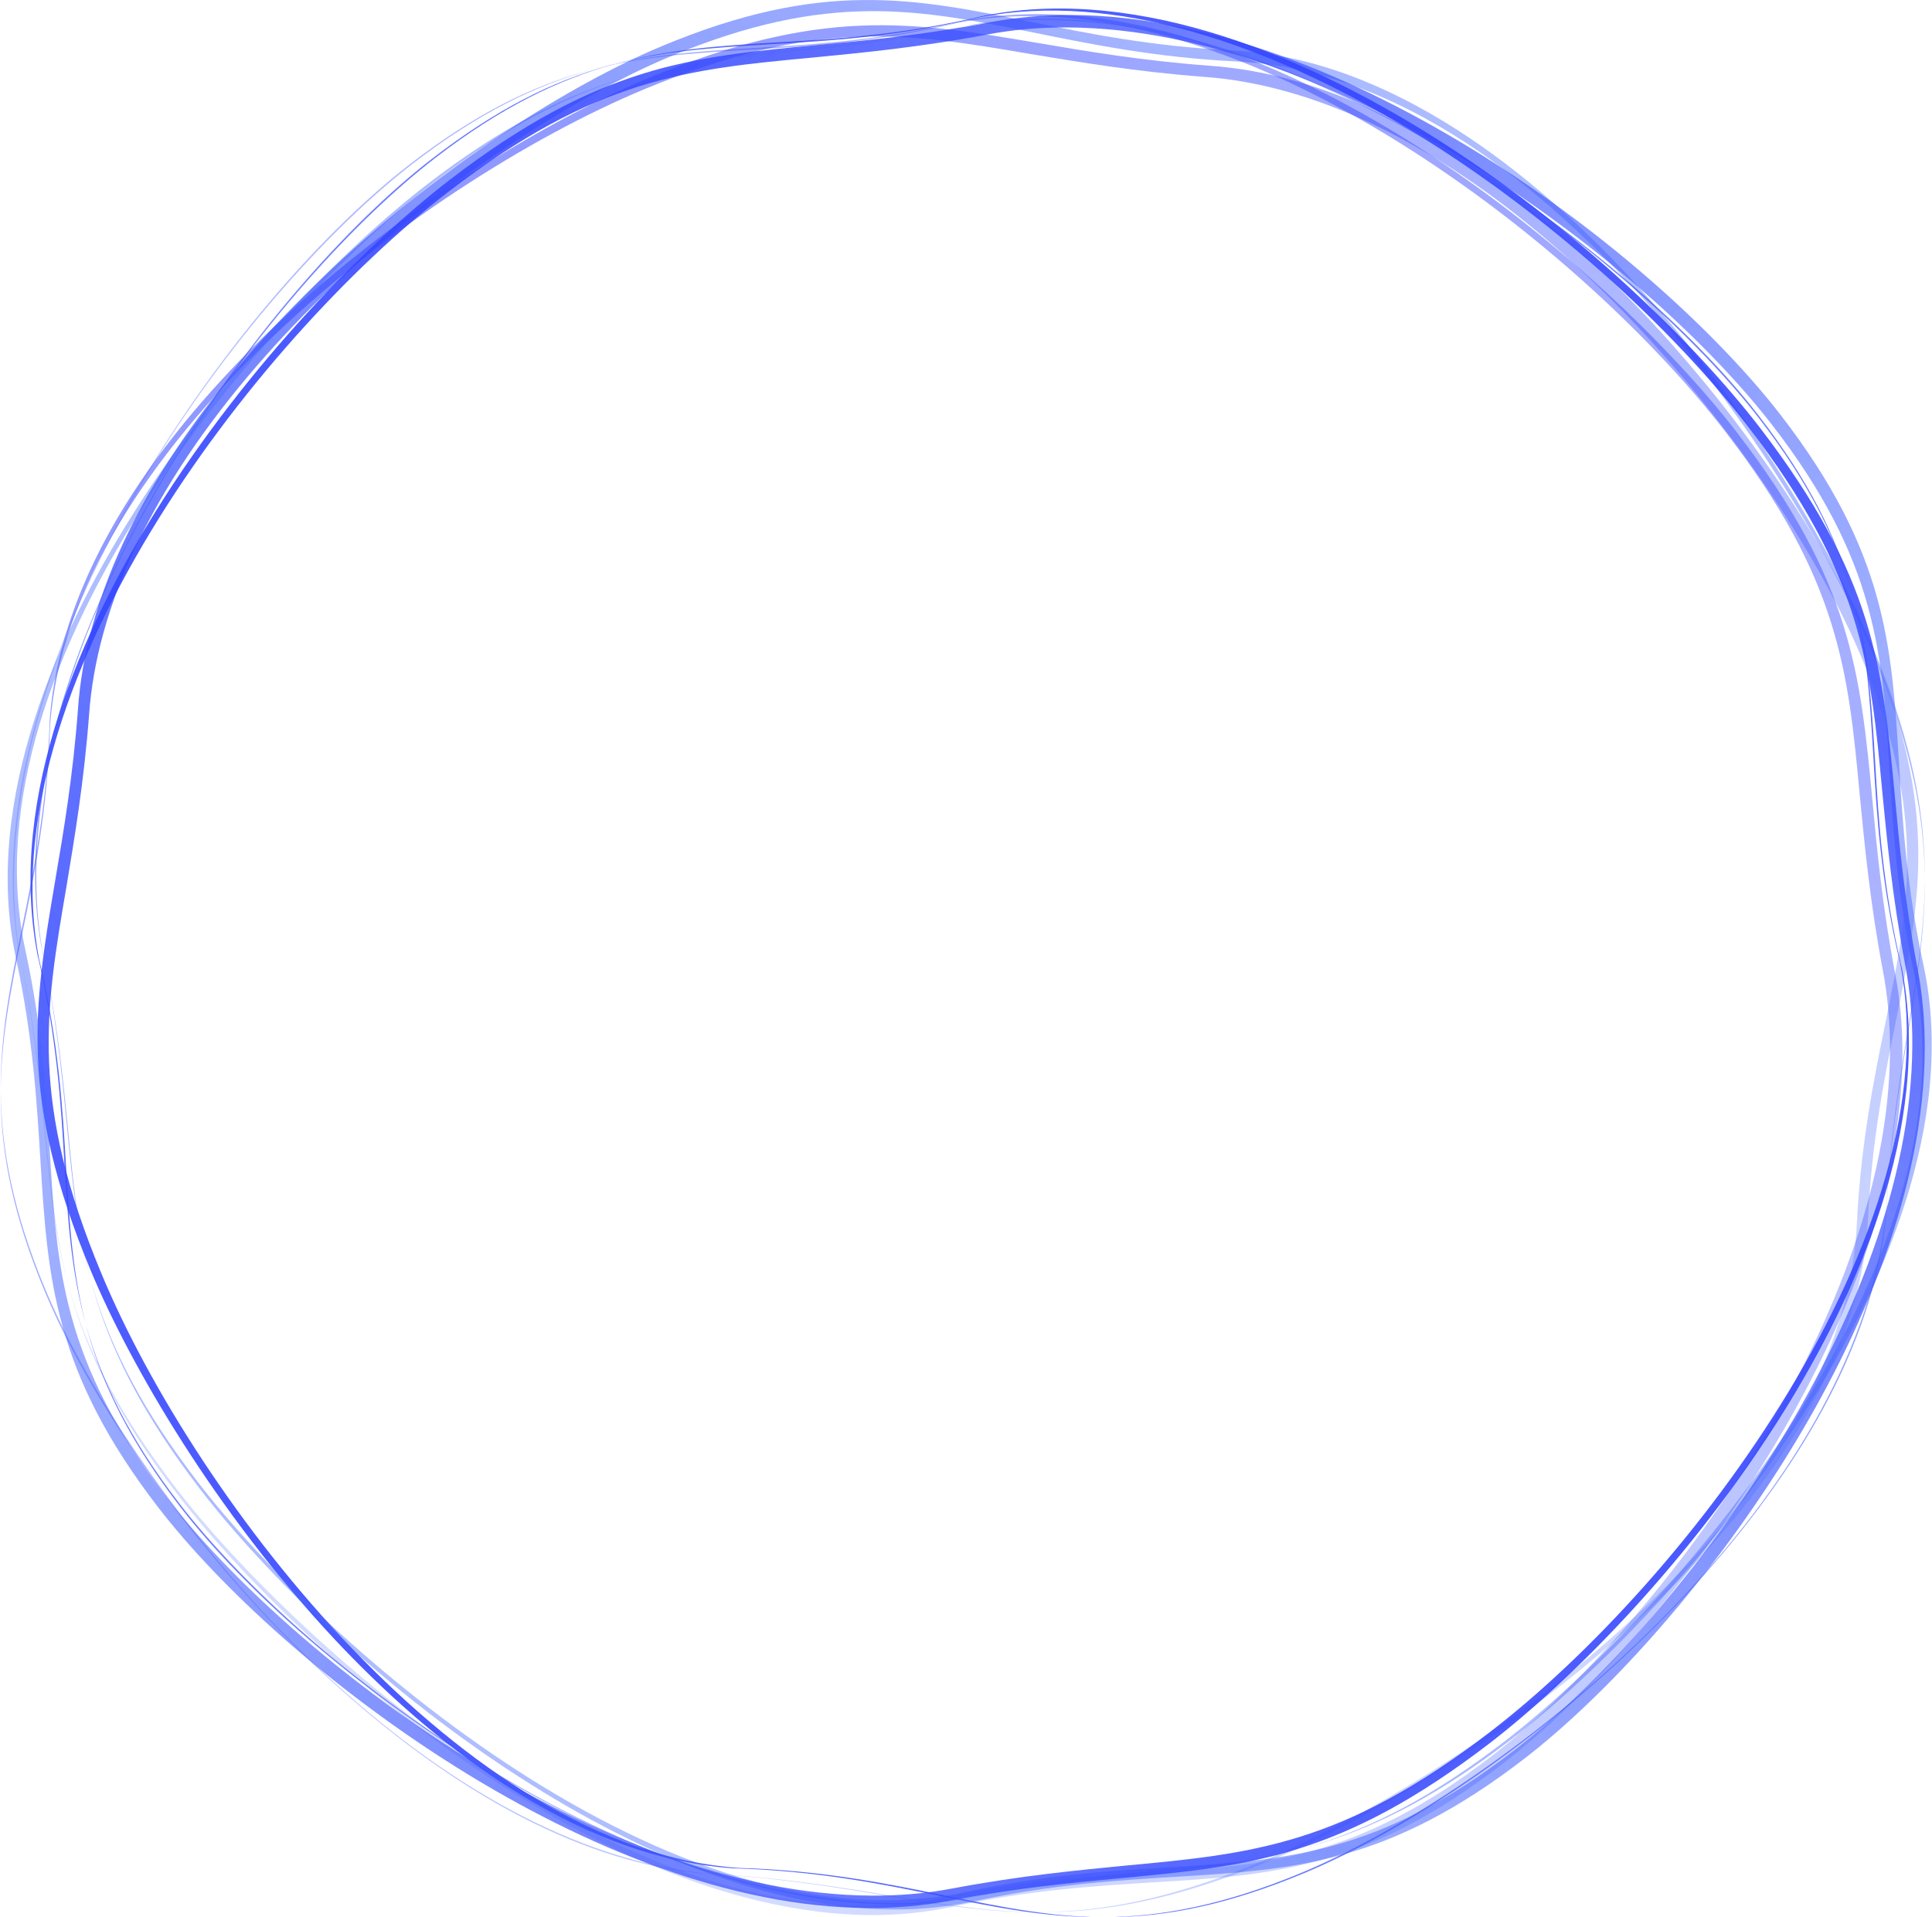 <?xml version="1.0" encoding="UTF-8"?>
<svg width="1339px" height="1329px" viewBox="0 0 1339 1329" version="1.1" xmlns="http://www.w3.org/2000/svg" xmlns:xlink="http://www.w3.org/1999/xlink">
    <!-- Generator: Sketch 55.2 (78181) - https://sketchapp.com -->
    <title>Group 38@2x</title>
    <desc>Created with Sketch.</desc>
    <defs>
        <path d="M908.134,1476.193 C870.234,1476.042 835.843,1469.047 799.055,1461.539 C758.571,1453.154 712.582,1443.873 654.853,1442.245 C542.39,1434.267 443.043,1351.719 379.322,1283.823 C296.007,1194.844 237.306,1093.327 210.021,1027.955 C159.983,907.633 170.671,844.704 185.326,757.841 C191.155,723.73 197.714,685.224 201.195,638.251 C202.491,619.771 205.81,600.559 211.073,581.428 C261.354,398.502 476.644,233.16 606.353,178.942 C661.613,155.903 705.194,147.64 745.08,147.193 L752.02,147.193 C789.201,147.607 823.519,154.592 861.642,162.335 C900.911,170.313 945.362,179.349 1000.662,182.036 C1112.801,187.571 1212.39,270.364 1276.111,338.911 C1359.021,427.891 1417.803,530.14 1445.332,596.244 C1471.546,659.336 1480.524,707.121 1481.119,750.505 L1481.119,759.928 C1480.663,793.588 1475.422,825.018 1469.703,859.52 C1463.712,895.259 1456.991,935.963 1454.4,986.111 C1452.781,1003.288 1449.542,1020.873 1444.603,1038.457 C1393.432,1224.802 1178.384,1391.283 1049.242,1445.339 C994.481,1468.188 950.547,1476.034 910.618,1476.193 L908.133,1476.193 M208.89,642.256 C205.327,689.228 198.769,728.059 193.101,762.249 C178.364,848.459 167.838,910.898 217.473,1030.158 C283.382,1188.412 469.126,1428.805 658.757,1441.993 C716.894,1443.621 763.046,1453.064 803.693,1461.449 C882.315,1477.486 944.5,1490.023 1051.46,1445.412 C1184.979,1389.649 1396.067,1218.044 1444.73,1041.066 C1449.507,1023.89 1452.746,1006.55 1454.285,989.536 C1456.795,939.39 1463.677,898.605 1469.669,862.624 C1483.191,781.706 1493.96,717.72 1445.621,601.635 C1391.533,471.629 1212.59,199.894 1004.336,189.8 C948.791,187.113 904.096,177.996 864.744,170.018 C784.503,153.655 721.023,140.711 611.633,186.38 C482.729,240.272 268.565,404.631 218.687,586.33" id="path-1"></path>
        <linearGradient x1="107.576%" y1="4.35%" x2="-0.041%" y2="100%" id="linearGradient-3">
            <stop stop-color="#4A72FF" stop-opacity="0.314" offset="0%"></stop>
            <stop stop-color="#303DFF" offset="100%"></stop>
        </linearGradient>
        <path d="M907.861,1476.536 C869.993,1476.385 835.631,1469.387 798.874,1461.876 C758.425,1453.488 712.474,1444.203 654.793,1442.574 C542.425,1434.593 443.163,1352.011 379.495,1284.089 C296.251,1195.073 237.599,1093.515 210.336,1028.118 C160.341,907.747 171.02,844.792 185.662,757.894 C191.487,723.77 198.04,685.248 201.518,638.256 C202.813,619.769 206.13,600.549 211.388,581.41 C261.626,398.411 476.736,233.002 606.335,178.762 C661.549,155.714 705.092,147.448 744.945,147 L751.879,147 C789.029,147.414 823.318,154.402 861.409,162.148 C900.644,170.129 945.058,179.169 1000.312,181.857 C1112.356,187.395 1211.862,270.221 1275.529,338.795 C1358.369,427.811 1417.101,530.102 1444.607,596.232 C1470.799,659.349 1479.769,707.154 1480.364,750.556 L1480.364,759.982 C1479.909,793.656 1474.672,825.098 1468.957,859.615 C1462.971,895.368 1456.256,936.089 1453.668,986.257 C1452.05,1003.441 1448.814,1021.032 1443.879,1038.624 C1392.751,1225.044 1177.884,1391.592 1048.851,1445.669 C994.136,1468.527 950.239,1476.377 910.344,1476.536 L907.861,1476.536 M209.207,642.263 C205.647,689.254 199.094,728.1 193.431,762.305 C178.707,848.549 168.19,911.013 217.782,1030.321 C283.636,1188.639 469.224,1429.129 658.695,1442.322 C716.782,1443.951 762.896,1453.398 803.509,1461.786 C882.064,1477.83 944.196,1490.371 1051.067,1445.743 C1184.474,1389.957 1395.384,1218.283 1444.006,1041.234 C1448.779,1024.05 1452.015,1006.704 1453.552,989.683 C1456.06,939.516 1462.937,898.715 1468.923,862.719 C1482.434,781.769 1493.194,717.757 1444.896,601.625 C1390.853,471.567 1212.061,199.722 1003.983,189.624 C948.484,186.937 903.827,177.815 864.508,169.834 C784.335,153.465 720.908,140.516 611.61,186.204 C482.815,240.116 268.831,404.542 218.996,586.314" id="path-4"></path>
        <linearGradient x1="107.433%" y1="4.35%" x2="0.084%" y2="100%" id="linearGradient-6">
            <stop stop-color="#4A72FF" stop-opacity="0.314" offset="0%"></stop>
            <stop stop-color="#303DFF" offset="100%"></stop>
        </linearGradient>
        <path d="M907.861,1476.536 C869.993,1476.385 835.631,1469.387 798.874,1461.876 C758.425,1453.488 712.474,1444.203 654.793,1442.574 C542.425,1434.593 443.163,1352.011 379.495,1284.089 C296.251,1195.073 237.599,1093.515 210.336,1028.118 C160.341,907.747 171.02,844.792 185.662,757.894 C191.487,723.77 198.04,685.248 201.518,638.256 C202.813,619.769 206.13,600.549 211.388,581.41 C261.626,398.411 476.736,233.002 606.335,178.762 C661.549,155.714 705.092,147.448 744.945,147 L751.879,147 C789.029,147.414 823.318,154.402 861.409,162.148 C900.644,170.129 945.058,179.169 1000.312,181.857 C1112.356,187.395 1211.862,270.221 1275.529,338.795 C1358.369,427.811 1417.101,530.102 1444.607,596.232 C1470.799,659.349 1479.769,707.154 1480.364,750.556 L1480.364,759.982 C1479.909,793.656 1474.672,825.098 1468.957,859.615 C1462.971,895.368 1456.256,936.089 1453.668,986.257 C1452.05,1003.441 1448.814,1021.032 1443.879,1038.624 C1392.751,1225.044 1177.884,1391.592 1048.851,1445.669 C994.136,1468.527 950.239,1476.377 910.344,1476.536 L907.861,1476.536 M209.207,642.263 C205.647,689.254 199.094,728.1 193.431,762.305 C178.707,848.549 168.19,911.013 217.782,1030.321 C283.636,1188.639 469.224,1429.129 658.695,1442.322 C716.782,1443.951 762.896,1453.398 803.509,1461.786 C882.064,1477.83 944.196,1490.371 1051.067,1445.743 C1184.474,1389.957 1395.384,1218.283 1444.006,1041.234 C1448.779,1024.05 1452.015,1006.704 1453.552,989.683 C1456.06,939.516 1462.937,898.715 1468.923,862.719 C1482.434,781.769 1493.194,717.757 1444.896,601.625 C1390.853,471.567 1212.061,199.722 1003.983,189.624 C948.484,186.937 903.827,177.815 864.508,169.834 C784.335,153.465 720.908,140.516 611.61,186.204 C482.815,240.116 268.831,404.542 218.996,586.314" id="path-7"></path>
        <path d="M893.134,1483.193 C855.234,1483.042 820.843,1476.047 784.055,1468.539 C743.571,1460.154 697.582,1450.873 639.853,1449.245 C527.39,1441.267 428.043,1358.719 364.322,1290.823 C281.007,1201.844 222.306,1100.327 195.021,1034.955 C144.983,914.633 155.671,851.704 170.326,764.841 C176.155,730.73 182.714,692.224 186.195,645.251 C187.491,626.771 190.81,607.559 196.073,588.428 C246.354,405.502 461.644,240.16 591.353,185.942 C646.613,162.903 690.194,154.64 730.08,154.193 L737.02,154.193 C774.201,154.607 808.519,161.592 846.642,169.335 C885.911,177.313 930.362,186.349 985.662,189.036 C1097.801,194.571 1197.39,277.364 1261.111,345.911 C1344.021,434.891 1402.803,537.14 1430.332,603.244 C1456.546,666.336 1465.524,714.121 1466.119,757.505 L1466.119,766.928 C1465.663,800.588 1460.422,832.018 1454.703,866.52 C1448.712,902.259 1441.991,942.963 1439.4,993.111 C1437.781,1010.288 1434.542,1027.873 1429.603,1045.457 C1378.432,1231.802 1163.384,1398.283 1034.242,1452.339 C979.481,1475.188 935.547,1483.034 895.618,1483.193 L893.133,1483.193 M193.89,649.256 C190.327,696.228 183.769,735.059 178.101,769.249 C163.364,855.459 152.838,917.898 202.473,1037.158 C268.382,1195.412 454.126,1435.805 643.757,1448.993 C701.894,1450.621 748.046,1460.064 788.693,1468.449 C867.315,1484.486 929.5,1497.023 1036.46,1452.412 C1169.979,1396.649 1381.067,1225.044 1429.73,1048.066 C1434.507,1030.89 1437.746,1013.55 1439.285,996.536 C1441.795,946.39 1448.677,905.605 1454.669,869.624 C1468.191,788.706 1478.96,724.72 1430.621,608.635 C1376.533,478.629 1197.59,206.894 989.336,196.8 C933.791,194.113 889.096,184.996 849.744,177.018 C769.503,160.655 706.023,147.711 596.633,193.38 C467.729,247.272 253.565,411.631 203.687,593.33" id="path-9"></path>
        <path d="M892.395,1480.401 C854.527,1480.25 820.165,1473.252 783.408,1465.741 C742.958,1457.353 697.008,1448.068 639.327,1446.439 C526.959,1438.458 427.696,1355.876 364.029,1287.954 C280.784,1198.938 222.133,1097.38 194.87,1031.983 C144.875,911.612 155.553,848.657 170.196,761.759 C176.021,727.635 182.573,689.113 186.052,642.121 C187.347,623.634 190.663,604.414 195.922,585.275 C246.16,402.275 461.269,236.867 590.869,182.627 C646.082,159.579 689.626,151.313 729.479,150.865 L736.413,150.865 C773.562,151.279 807.851,158.267 845.942,166.013 C885.178,173.994 929.592,183.034 984.845,185.722 C1096.89,191.26 1196.395,274.086 1260.063,342.66 C1342.903,431.676 1401.635,533.967 1429.141,600.097 C1455.333,663.214 1464.303,711.019 1464.898,754.421 L1464.898,763.847 C1464.442,797.521 1459.206,828.963 1453.491,863.48 C1447.505,899.233 1440.79,939.953 1438.201,990.122 C1436.583,1007.306 1433.347,1024.897 1428.413,1042.489 C1377.285,1228.909 1162.418,1395.457 1033.385,1449.534 C978.67,1472.392 934.773,1480.242 894.877,1480.401 L892.395,1480.401 M193.74,646.128 C190.181,693.119 183.628,731.965 177.965,766.17 C163.24,852.414 152.723,914.878 202.316,1034.186 C268.17,1192.504 453.758,1432.994 643.229,1446.187 C701.316,1447.816 747.43,1457.263 788.042,1465.651 C866.598,1481.695 928.73,1494.236 1035.601,1449.608 C1169.007,1393.822 1379.918,1222.148 1428.539,1045.099 C1433.313,1027.915 1436.549,1010.569 1438.086,993.548 C1440.594,943.381 1447.47,902.58 1453.457,866.584 C1466.968,785.634 1477.727,721.622 1429.429,605.49 C1375.387,475.432 1196.595,203.587 988.516,193.489 C933.018,190.801 888.36,181.68 849.042,173.699 C768.869,157.33 705.442,144.381 596.144,190.069 C467.349,243.981 253.365,408.407 203.529,590.179" id="path-11"></path>
        <path d="M892.395,1480.401 C854.527,1480.25 820.165,1473.252 783.408,1465.741 C742.958,1457.353 697.008,1448.068 639.327,1446.439 C526.959,1438.458 427.696,1355.876 364.029,1287.954 C280.784,1198.938 222.133,1097.38 194.87,1031.983 C144.875,911.612 155.553,848.657 170.196,761.759 C176.021,727.635 182.573,689.113 186.052,642.121 C187.347,623.634 190.663,604.414 195.922,585.275 C246.16,402.275 461.269,236.867 590.869,182.627 C646.082,159.579 689.626,151.313 729.479,150.865 L736.413,150.865 C773.562,151.279 807.851,158.267 845.942,166.013 C885.178,173.994 929.592,183.034 984.845,185.722 C1096.89,191.26 1196.395,274.086 1260.063,342.66 C1342.903,431.676 1401.635,533.967 1429.141,600.097 C1455.333,663.214 1464.303,711.019 1464.898,754.421 L1464.898,763.847 C1464.442,797.521 1459.206,828.963 1453.491,863.48 C1447.505,899.233 1440.79,939.953 1438.201,990.122 C1436.583,1007.306 1433.347,1024.897 1428.413,1042.489 C1377.285,1228.909 1162.418,1395.457 1033.385,1449.534 C978.67,1472.392 934.773,1480.242 894.877,1480.401 L892.395,1480.401 M193.74,646.128 C190.181,693.119 183.628,731.965 177.965,766.17 C163.24,852.414 152.723,914.878 202.316,1034.186 C268.17,1192.504 453.758,1432.994 643.229,1446.187 C701.316,1447.816 747.43,1457.263 788.042,1465.651 C866.598,1481.695 928.73,1494.236 1035.601,1449.608 C1169.007,1393.822 1379.918,1222.148 1428.539,1045.099 C1433.313,1027.915 1436.549,1010.569 1438.086,993.548 C1440.594,943.381 1447.47,902.58 1453.457,866.584 C1466.968,785.634 1477.727,721.622 1429.429,605.49 C1375.387,475.432 1196.595,203.587 988.516,193.489 C933.018,190.801 888.36,181.68 849.042,173.699 C768.869,157.33 705.442,144.381 596.144,190.069 C467.349,243.981 253.365,408.407 203.529,590.179" id="path-13"></path>
    </defs>
    <g id="Page-1" stroke="none" stroke-width="1" fill="none" fill-rule="evenodd">
        <g id="Group-38" transform="translate(-147.119, -147.193)">
            <mask id="mask-2" fill="white">
                <use xlink:href="#path-1"></use>
            </mask>
            <g id="Clip-2"></g>
            <path d="M208.89,642.256 C205.327,689.228 198.769,728.059 193.101,762.249 C178.364,848.459 167.838,910.898 217.473,1030.158 C283.382,1188.412 469.126,1428.805 658.757,1441.993 C716.894,1443.621 763.046,1453.064 803.693,1461.449 C882.315,1477.486 944.5,1490.023 1051.46,1445.412 C1184.979,1389.649 1396.067,1218.044 1444.73,1041.066 C1449.507,1023.89 1452.746,1006.55 1454.285,989.536 C1456.795,939.39 1463.677,898.605 1469.669,862.624 C1483.191,781.706 1493.96,717.72 1445.621,601.635 C1391.533,471.629 1212.59,199.894 1004.336,189.8 C948.791,187.113 904.096,177.996 864.744,170.018 C784.503,153.655 721.023,140.711 611.633,186.38 C482.729,240.272 268.565,404.631 218.687,586.33 C213.505,605.135 210.185,624.021 208.89,642.256 M1049.221,1445.337 C941.133,1490.437 875.227,1477.086 799.039,1461.537 C758.557,1453.152 712.569,1443.871 654.841,1442.243 C542.38,1434.265 443.037,1351.718 379.317,1283.824 C296.004,1194.846 237.305,1093.331 210.02,1027.96 C159.983,907.64 170.671,844.712 185.325,757.85 C191.155,723.74 197.713,685.235 201.194,638.262 C202.49,619.783 205.809,600.571 211.072,581.44 C261.351,398.517 476.637,233.178 606.343,178.961 C716.86,132.884 780.66,145.91 861.625,162.354 C900.893,170.332 945.343,179.368 1000.642,182.055 C1112.778,187.59 1212.365,270.382 1276.084,338.927 C1358.992,427.905 1417.773,530.153 1445.301,596.256 C1494.042,713.564 1483.192,777.958 1469.671,859.528 C1463.68,895.266 1456.96,935.97 1454.369,986.117 C1452.75,1003.294 1449.511,1020.878 1444.572,1038.462 C1393.402,1224.804 1178.36,1391.282 1049.221,1445.337" id="Fill-1" fill="url(#linearGradient-3)"></path>
            <mask id="mask-5" fill="white">
                <use xlink:href="#path-4"></use>
            </mask>
            <g id="Clip-2" transform="translate(826.915, 811.768) rotate(-285) translate(-826.915, -811.768) "></g>
            <path d="M209.207,642.263 C205.647,689.254 199.094,728.1 193.431,762.305 C178.707,848.549 168.19,911.013 217.782,1030.321 C283.636,1188.639 469.224,1429.129 658.695,1442.322 C716.782,1443.951 762.896,1453.398 803.509,1461.786 C882.064,1477.83 944.196,1490.371 1051.067,1445.743 C1184.474,1389.957 1395.384,1218.283 1444.006,1041.234 C1448.779,1024.05 1452.015,1006.704 1453.552,989.683 C1456.06,939.516 1462.937,898.715 1468.923,862.719 C1482.434,781.769 1493.194,717.757 1444.896,601.625 C1390.853,471.567 1212.061,199.722 1003.983,189.624 C948.484,186.937 903.827,177.815 864.508,169.834 C784.335,153.465 720.908,140.516 611.61,186.204 C482.815,240.116 268.831,404.542 218.996,586.314 C213.818,605.127 210.501,624.021 209.207,642.263 M1048.829,1445.667 C940.832,1490.785 874.982,1477.429 798.859,1461.874 C758.41,1453.486 712.461,1444.201 654.782,1442.573 C542.416,1434.591 443.156,1352.011 379.49,1284.09 C296.248,1195.075 237.598,1093.519 210.335,1028.123 C160.341,907.754 171.02,844.8 185.662,757.903 C191.487,723.78 198.039,685.259 201.518,638.268 C202.812,619.781 206.129,600.561 211.387,581.422 C261.624,398.426 476.728,233.02 606.325,178.781 C716.748,132.686 780.495,145.716 861.392,162.167 C900.627,170.148 945.039,179.188 1000.291,181.876 C1112.333,187.414 1211.836,270.239 1275.502,338.811 C1358.34,427.826 1417.071,530.115 1444.576,596.244 C1493.275,713.6 1482.435,778.019 1468.926,859.622 C1462.939,895.375 1456.225,936.095 1453.636,986.262 C1452.018,1003.446 1448.782,1021.037 1443.848,1038.628 C1392.721,1225.045 1177.859,1391.591 1048.829,1445.667" id="Fill-1" fill="url(#linearGradient-6)" transform="translate(826.915, 811.768) rotate(-285) translate(-826.915, -811.768) "></path>
            <mask id="mask-8" fill="white">
                <use xlink:href="#path-7"></use>
            </mask>
            <g id="Clip-2" transform="translate(826.915, 811.768) rotate(-195) translate(-826.915, -811.768) "></g>
            <path d="M209.207,642.263 C205.647,689.254 199.094,728.1 193.431,762.305 C178.707,848.549 168.19,911.013 217.782,1030.321 C283.636,1188.639 469.224,1429.129 658.695,1442.322 C716.782,1443.951 762.896,1453.398 803.509,1461.786 C882.064,1477.83 944.196,1490.371 1051.067,1445.743 C1184.474,1389.957 1395.384,1218.283 1444.006,1041.234 C1448.779,1024.05 1452.015,1006.704 1453.552,989.683 C1456.06,939.516 1462.937,898.715 1468.923,862.719 C1482.434,781.769 1493.194,717.757 1444.896,601.625 C1390.853,471.567 1212.061,199.722 1003.983,189.624 C948.484,186.937 903.827,177.815 864.508,169.834 C784.335,153.465 720.908,140.516 611.61,186.204 C482.815,240.116 268.831,404.542 218.996,586.314 C213.818,605.127 210.501,624.021 209.207,642.263 M1048.829,1445.667 C940.832,1490.785 874.982,1477.429 798.859,1461.874 C758.41,1453.486 712.461,1444.201 654.782,1442.573 C542.416,1434.591 443.156,1352.011 379.49,1284.09 C296.248,1195.075 237.598,1093.519 210.335,1028.123 C160.341,907.754 171.02,844.8 185.662,757.903 C191.487,723.78 198.039,685.259 201.518,638.268 C202.812,619.781 206.129,600.561 211.387,581.422 C261.624,398.426 476.728,233.02 606.325,178.781 C716.748,132.686 780.495,145.716 861.392,162.167 C900.627,170.148 945.039,179.188 1000.291,181.876 C1112.333,187.414 1211.836,270.239 1275.502,338.811 C1358.34,427.826 1417.071,530.115 1444.576,596.244 C1493.275,713.6 1482.435,778.019 1468.926,859.622 C1462.939,895.375 1456.225,936.095 1453.636,986.262 C1452.018,1003.446 1448.782,1021.037 1443.848,1038.628 C1392.721,1225.045 1177.859,1391.591 1048.829,1445.667" id="Fill-1" fill="url(#linearGradient-6)" transform="translate(826.915, 811.768) rotate(-195) translate(-826.915, -811.768) "></path>
            <mask id="mask-10" fill="white">
                <use xlink:href="#path-9"></use>
            </mask>
            <g id="Clip-2" transform="translate(812.119, 818.693) rotate(-270) translate(-812.119, -818.693) "></g>
            <path d="M193.89,649.256 C190.327,696.228 183.769,735.059 178.101,769.249 C163.364,855.459 152.838,917.898 202.473,1037.158 C268.382,1195.412 454.126,1435.805 643.757,1448.993 C701.894,1450.621 748.046,1460.064 788.693,1468.449 C867.315,1484.486 929.5,1497.023 1036.46,1452.412 C1169.979,1396.649 1381.067,1225.044 1429.73,1048.066 C1434.507,1030.89 1437.746,1013.55 1439.285,996.536 C1441.795,946.39 1448.677,905.605 1454.669,869.624 C1468.191,788.706 1478.96,724.72 1430.621,608.635 C1376.533,478.629 1197.59,206.894 989.336,196.8 C933.791,194.113 889.096,184.996 849.744,177.018 C769.503,160.655 706.023,147.711 596.633,193.38 C467.729,247.272 253.565,411.631 203.687,593.33 C198.505,612.135 195.185,631.021 193.89,649.256 M1034.221,1452.337 C926.133,1497.437 860.227,1484.086 784.039,1468.537 C743.557,1460.152 697.569,1450.871 639.841,1449.243 C527.38,1441.265 428.037,1358.718 364.317,1290.824 C281.004,1201.846 222.305,1100.331 195.02,1034.96 C144.983,914.64 155.671,851.712 170.325,764.85 C176.155,730.74 182.713,692.235 186.194,645.262 C187.49,626.783 190.809,607.571 196.072,588.44 C246.351,405.517 461.637,240.178 591.343,185.961 C701.86,139.884 765.66,152.91 846.625,169.354 C885.893,177.332 930.343,186.368 985.642,189.055 C1097.778,194.59 1197.365,277.382 1261.084,345.927 C1343.992,434.905 1402.773,537.153 1430.301,603.256 C1479.042,720.564 1468.192,784.958 1454.671,866.528 C1448.68,902.266 1441.96,942.97 1439.369,993.117 C1437.75,1010.294 1434.511,1027.878 1429.572,1045.462 C1378.402,1231.804 1163.36,1398.282 1034.221,1452.337" id="Fill-1" fill="url(#linearGradient-3)" opacity="0.619" transform="translate(812.119, 818.693) rotate(-270) translate(-812.119, -818.693) "></path>
            <mask id="mask-12" fill="white">
                <use xlink:href="#path-11"></use>
            </mask>
            <g id="Clip-2" transform="translate(811.449, 815.633) rotate(-555) translate(-811.449, -815.633) "></g>
            <path d="M193.74,646.128 C190.181,693.119 183.628,731.965 177.965,766.17 C163.24,852.414 152.723,914.878 202.316,1034.186 C268.17,1192.504 453.758,1432.994 643.229,1446.187 C701.316,1447.816 747.43,1457.263 788.042,1465.651 C866.598,1481.695 928.73,1494.236 1035.601,1449.608 C1169.007,1393.822 1379.918,1222.148 1428.539,1045.099 C1433.313,1027.915 1436.549,1010.569 1438.086,993.548 C1440.594,943.381 1447.47,902.58 1453.457,866.584 C1466.968,785.634 1477.727,721.622 1429.429,605.49 C1375.387,475.432 1196.595,203.587 988.516,193.489 C933.018,190.801 888.36,181.68 849.042,173.699 C768.869,157.33 705.442,144.381 596.144,190.069 C467.349,243.981 253.365,408.407 203.529,590.179 C198.352,608.992 195.035,627.886 193.74,646.128 M1033.363,1449.532 C925.366,1494.65 859.516,1481.294 783.392,1465.739 C742.944,1457.35 696.995,1448.066 639.315,1446.437 C526.95,1438.456 427.69,1355.876 364.024,1287.955 C280.781,1198.94 222.131,1097.384 194.869,1031.987 C144.875,911.619 155.553,848.665 170.196,761.768 C176.02,727.645 182.573,689.124 186.051,642.133 C187.346,623.646 190.663,604.426 195.921,585.287 C246.158,402.291 461.262,236.885 590.858,182.646 C701.282,136.551 765.029,149.581 845.925,166.032 C885.16,174.013 929.573,183.053 984.825,185.741 C1096.867,191.279 1196.37,274.104 1260.035,342.676 C1342.874,431.691 1401.605,533.98 1429.109,600.109 C1477.809,717.465 1466.969,781.884 1453.459,863.487 C1447.473,899.24 1440.759,939.96 1438.17,990.127 C1436.552,1007.311 1433.316,1024.902 1428.381,1042.493 C1377.255,1228.91 1162.393,1395.456 1033.363,1449.532" id="Fill-1" fill="url(#linearGradient-6)" opacity="0.531" transform="translate(811.449, 815.633) rotate(-555) translate(-811.449, -815.633) "></path>
            <mask id="mask-14" fill="white">
                <use xlink:href="#path-13"></use>
            </mask>
            <g id="Clip-2" opacity="0.69" transform="translate(811.449, 815.633) rotate(-465) translate(-811.449, -815.633) "></g>
            <path d="M193.74,646.128 C190.181,693.119 183.628,731.965 177.965,766.17 C163.24,852.414 152.723,914.878 202.316,1034.186 C268.17,1192.504 453.758,1432.994 643.229,1446.187 C701.316,1447.816 747.43,1457.263 788.042,1465.651 C866.598,1481.695 928.73,1494.236 1035.601,1449.608 C1169.007,1393.822 1379.918,1222.148 1428.539,1045.099 C1433.313,1027.915 1436.549,1010.569 1438.086,993.548 C1440.594,943.381 1447.47,902.58 1453.457,866.584 C1466.968,785.634 1477.727,721.622 1429.429,605.49 C1375.387,475.432 1196.595,203.587 988.516,193.489 C933.018,190.801 888.36,181.68 849.042,173.699 C768.869,157.33 705.442,144.381 596.144,190.069 C467.349,243.981 253.365,408.407 203.529,590.179 C198.352,608.992 195.035,627.886 193.74,646.128 M1033.363,1449.532 C925.366,1494.65 859.516,1481.294 783.392,1465.739 C742.944,1457.35 696.995,1448.066 639.315,1446.437 C526.95,1438.456 427.69,1355.876 364.024,1287.955 C280.781,1198.94 222.131,1097.384 194.869,1031.987 C144.875,911.619 155.553,848.665 170.196,761.768 C176.02,727.645 182.573,689.124 186.051,642.133 C187.346,623.646 190.663,604.426 195.921,585.287 C246.158,402.291 461.262,236.885 590.858,182.646 C701.282,136.551 765.029,149.581 845.925,166.032 C885.16,174.013 929.573,183.053 984.825,185.741 C1096.867,191.279 1196.37,274.104 1260.035,342.676 C1342.874,431.691 1401.605,533.98 1429.109,600.109 C1477.809,717.465 1466.969,781.884 1453.459,863.487 C1447.473,899.24 1440.759,939.96 1438.17,990.127 C1436.552,1007.311 1433.316,1024.902 1428.381,1042.493 C1377.255,1228.91 1162.393,1395.456 1033.363,1449.532" id="Fill-1" fill="url(#linearGradient-6)" transform="translate(811.449, 815.633) rotate(-465) translate(-811.449, -815.633) "></path>
        </g>
    </g>
</svg>